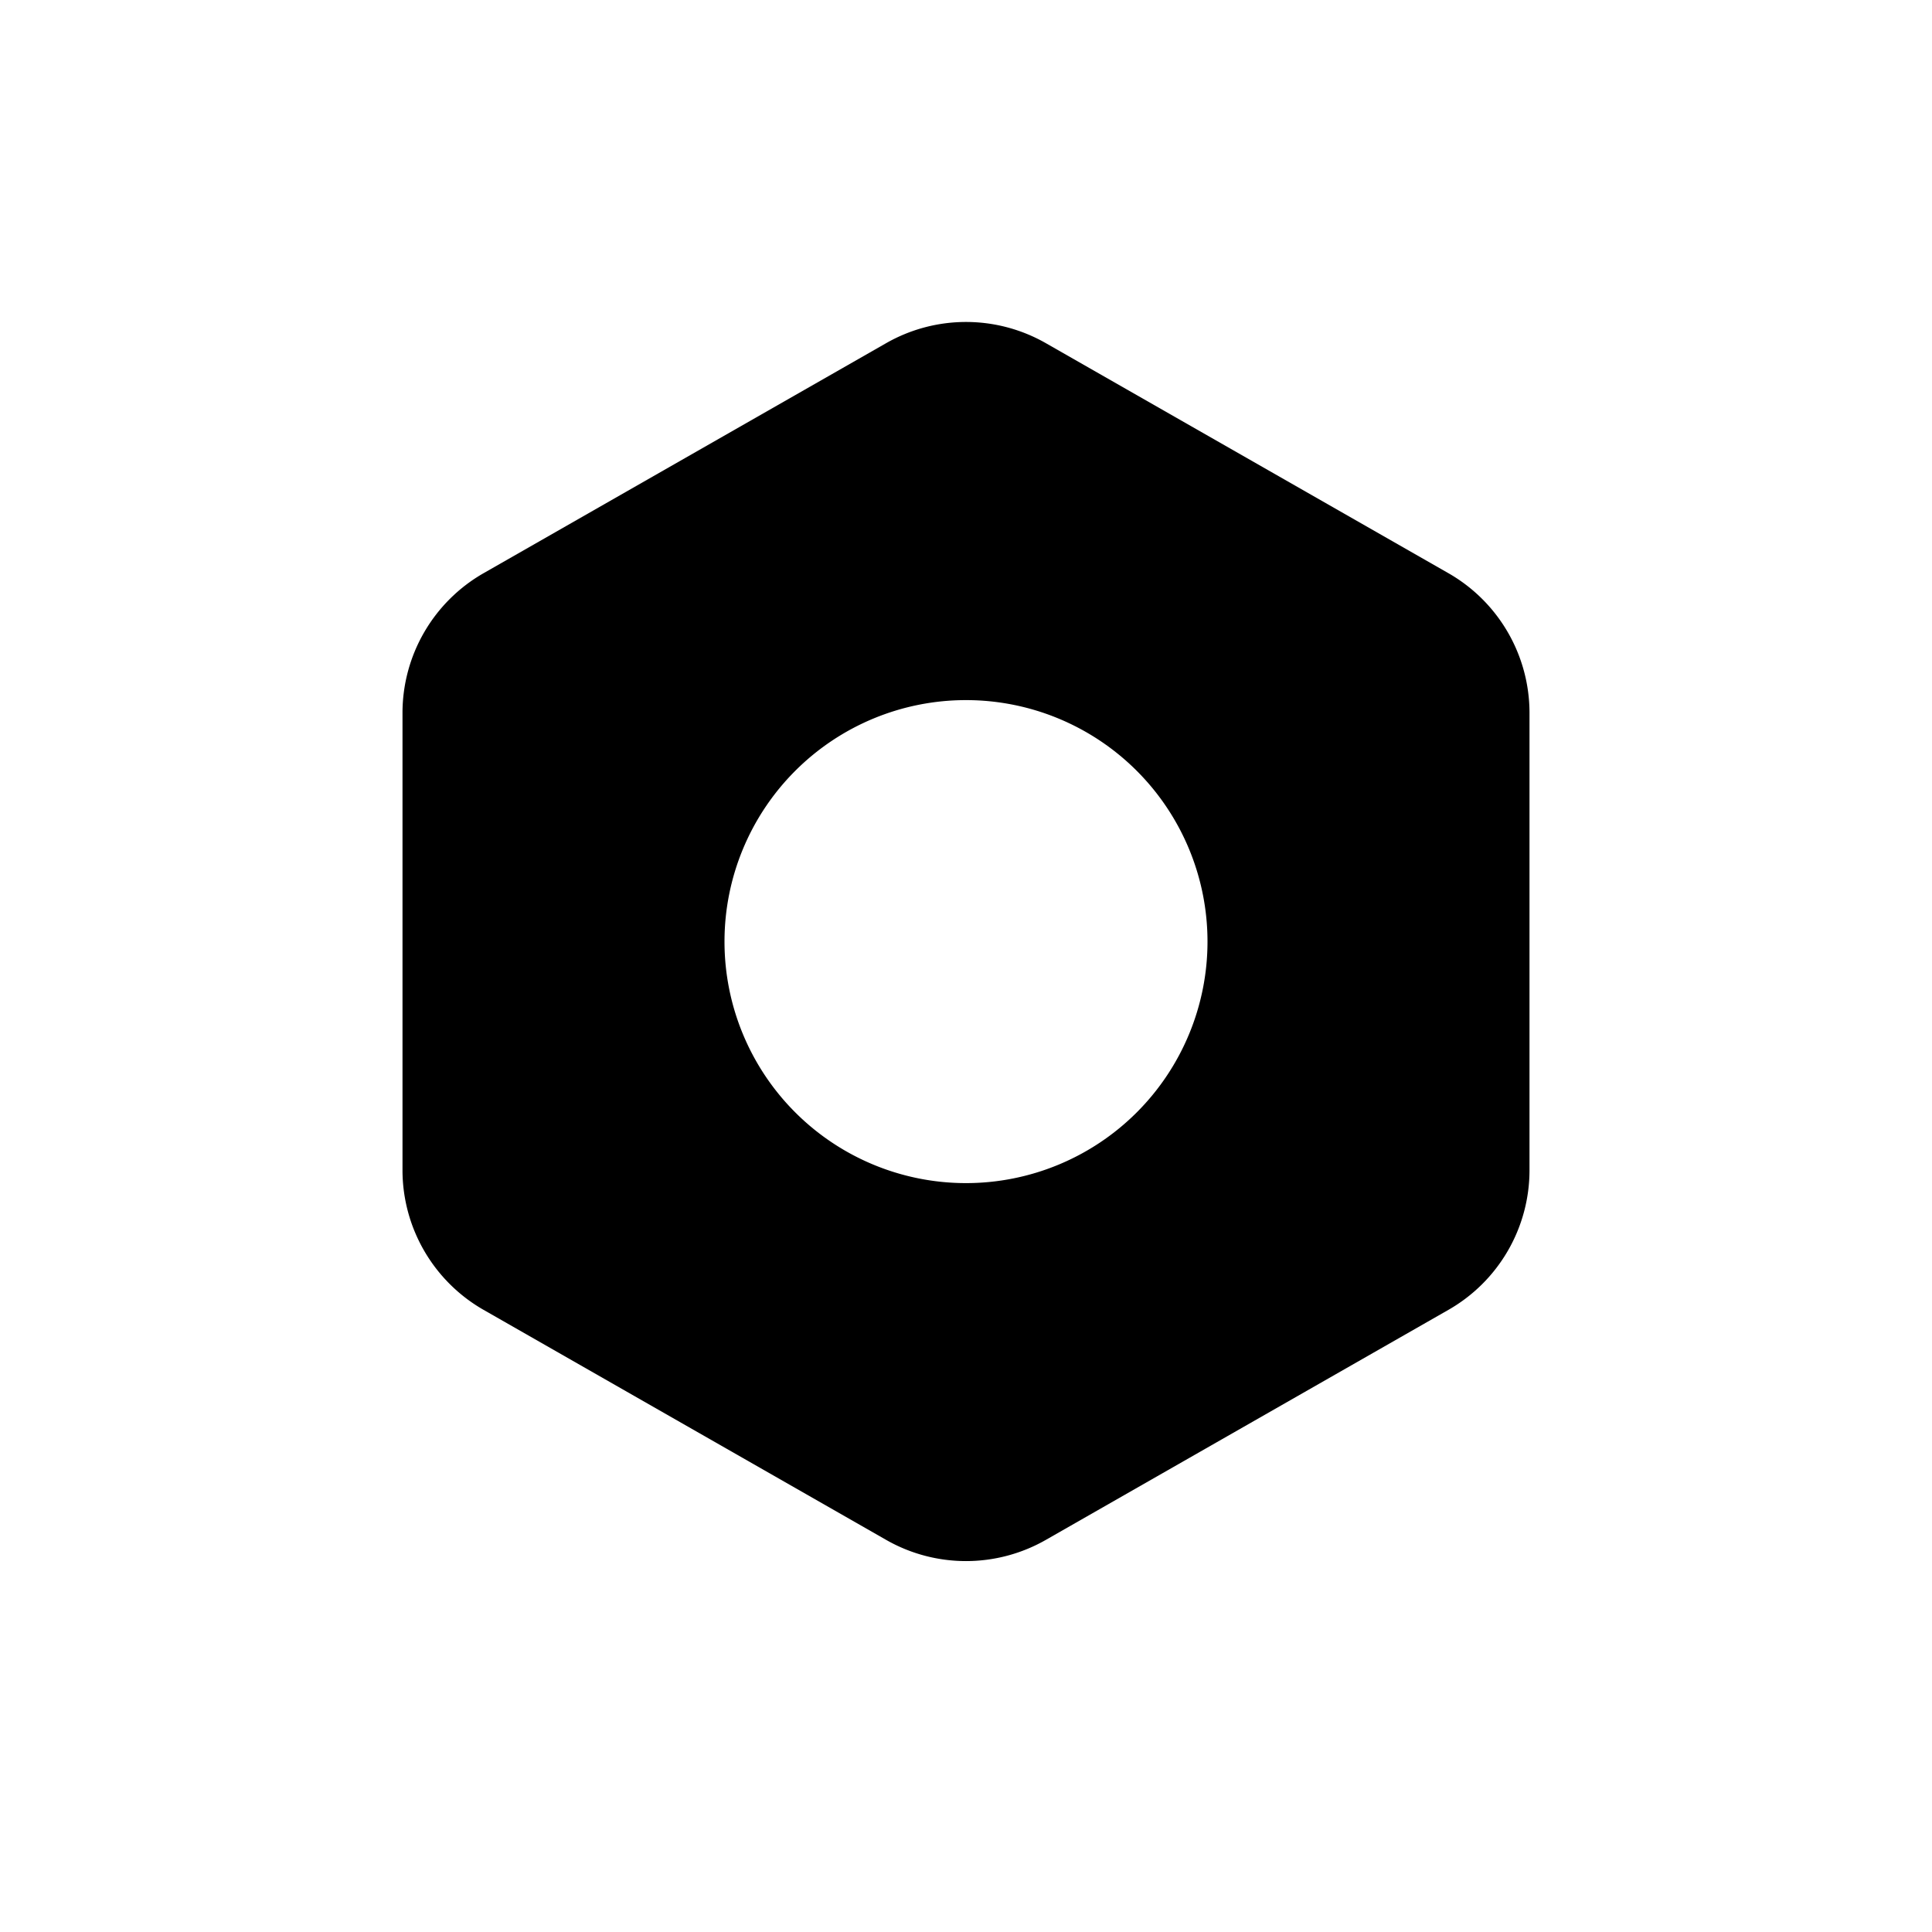 <svg xmlns="http://www.w3.org/2000/svg" width="24" height="24" fill="none" viewBox="0 0 24 24">
  <path fill="#000" d="M5 8.857A2 2 0 0 1 6.008 7.12l5-2.857a2 2 0 0 1 1.984 0l5 2.857A2 2 0 0 1 19 8.857v5.678a1.998 1.998 0 0 1-1.008 1.737l-5 2.857a2 2 0 0 1-1.984 0l-5-2.857A2 2 0 0 1 5 14.535V8.857Zm4 2.84a3 3 0 1 0 6 0 3 3 0 0 0-6 0Z"/>
</svg>
